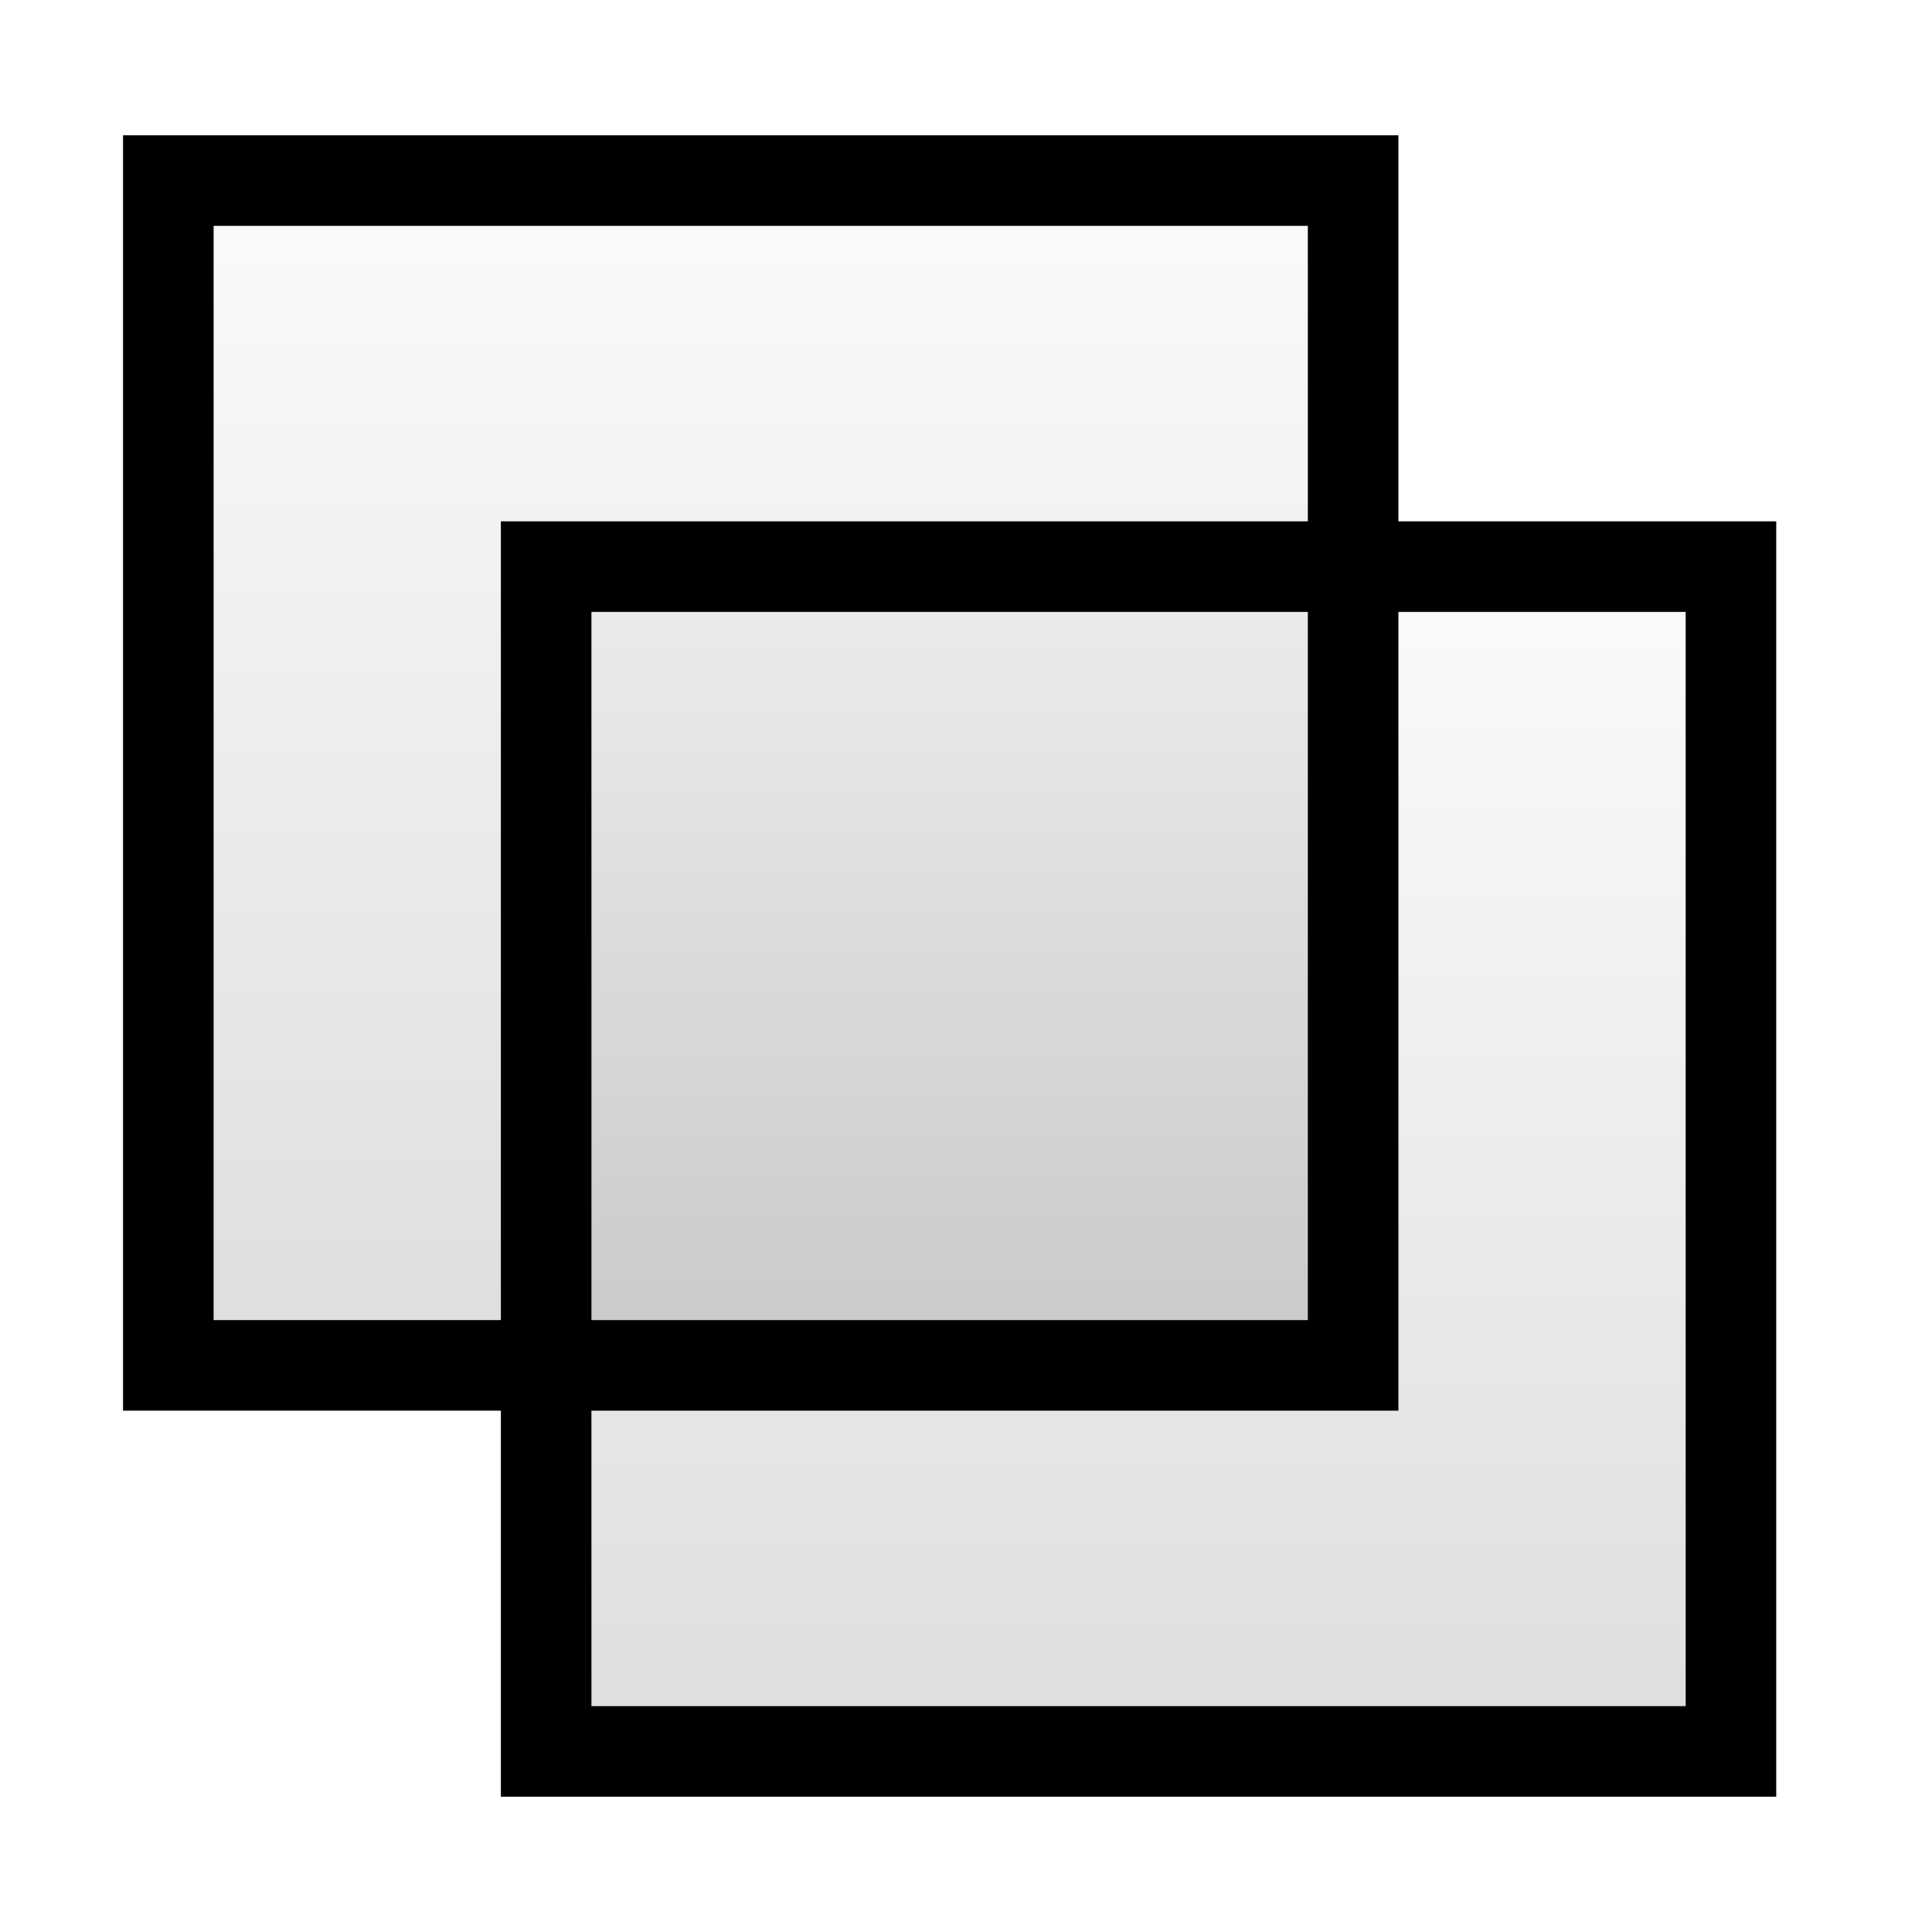 <svg version="1.1" viewBox="0 0 32 32" xmlns="http://www.w3.org/2000/svg" xmlns:xlink="http://www.w3.org/1999/xlink">
<defs>
<linearGradient id="shade">
<stop stop-opacity=".125" offset="0"/>
<stop stop-opacity="0" offset="1"/>
</linearGradient>
<linearGradient id="linearGradient4771" x1="6.915" x2="6.915" y1="10.576" y2="-.814" gradientTransform="matrix(1.883 0 0 1.883 72.843 1.579)" gradientUnits="userSpaceOnUse" xlink:href="#shade"/>
<linearGradient id="linearGradient4775" x1="6.915" x2="6.915" y1="10.576" y2="-.814" gradientTransform="matrix(1.883 0 0 1.883 41.449 7.973)" gradientUnits="userSpaceOnUse" xlink:href="#shade"/>
</defs>
<rect x="2.788" y="2.991" width="19.624" height="19.624" fill="url(#linearGradient4771)" stroke="#000" stroke-width="1.5"/>
<rect x="9.046" y="9.385" width="19.624" height="19.624" fill="url(#linearGradient4775)" stroke="#000" stroke-width="1.5"/>
</svg>
